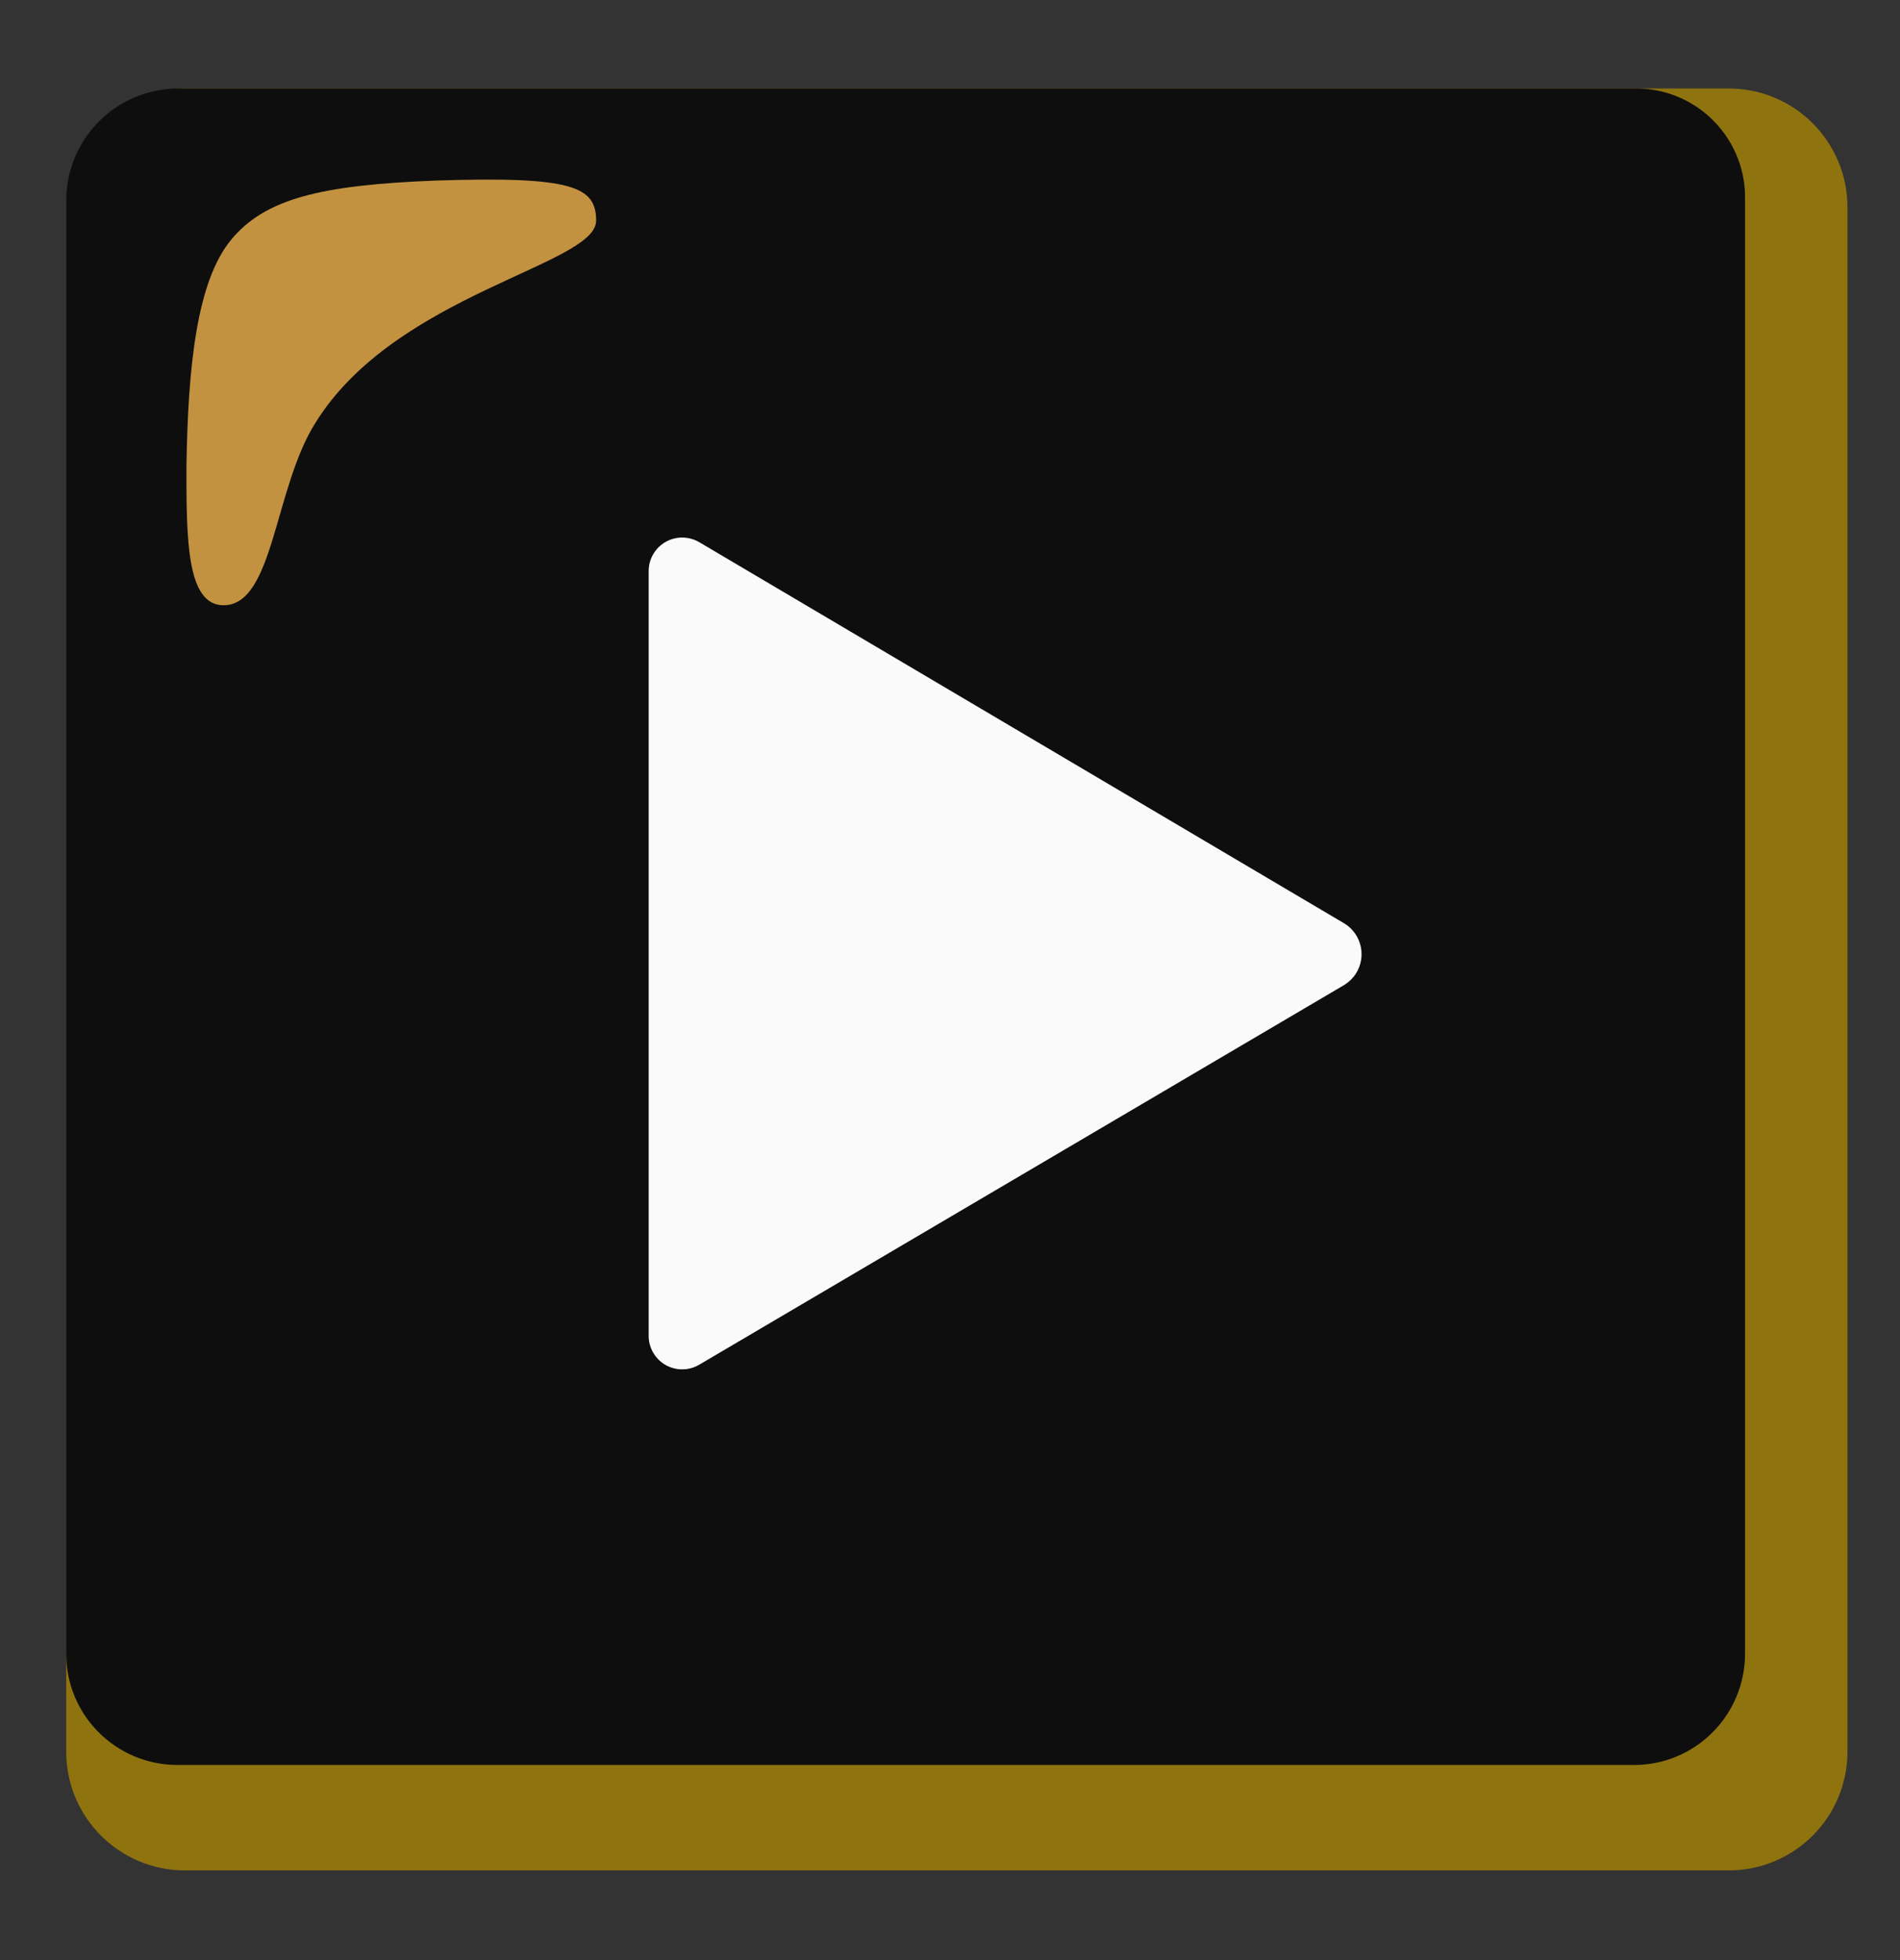 <svg width="32" height="33" viewBox="0 0 32 33" fill="none" xmlns="http://www.w3.org/2000/svg">
<rect x="0" y="0" width="32" height="33" fill="#333333" stroke="none"/>
<path d="M29.115 1.49H3.115C2.01 1.49 1.115 2.385 1.115 3.49V29.49C1.115 30.595 2.01 31.49 3.115 31.49H29.115C30.22 31.49 31.115 30.595 31.115 29.49V3.49C31.115 2.385 30.22 1.49 29.115 1.49Z" fill="#8F730E"/>
<path d="M27.54 1.49H2.99C2.494 1.494 2.019 1.692 1.668 2.043C1.318 2.394 1.119 2.869 1.115 3.365V27.84C1.113 28.875 1.95 29.712 2.985 29.715H27.515C28.55 29.718 29.388 28.88 29.39 27.845V3.365C29.413 2.352 28.608 1.512 27.595 1.49H27.54Z" fill="#0E0E0E"/>
<path opacity="0.75" d="M10.04 3.715C10.04 3.14 9.64 2.965 7.34 3.04C5.415 3.115 4.465 3.34 3.89 4.04C3.315 4.74 3.165 6.165 3.14 7.865C3.14 9.065 3.14 10.19 3.765 10.19C4.615 10.19 4.615 8.215 5.315 7.115C6.665 4.94 10.04 4.465 10.04 3.715Z" fill="#FFBD52"/>
<path d="M10.925 16.052V9.627C10.923 9.527 10.947 9.428 10.996 9.34C11.045 9.252 11.116 9.179 11.203 9.128C11.29 9.077 11.388 9.05 11.489 9.05C11.589 9.05 11.688 9.077 11.775 9.127L22.65 15.552C22.933 15.732 23.017 16.107 22.837 16.39C22.79 16.465 22.725 16.527 22.65 16.577L11.775 22.977C11.505 23.135 11.16 23.045 11.002 22.775C10.95 22.685 10.922 22.582 10.925 22.477V16.052Z" fill="#FAFAFA"/>
</svg>
